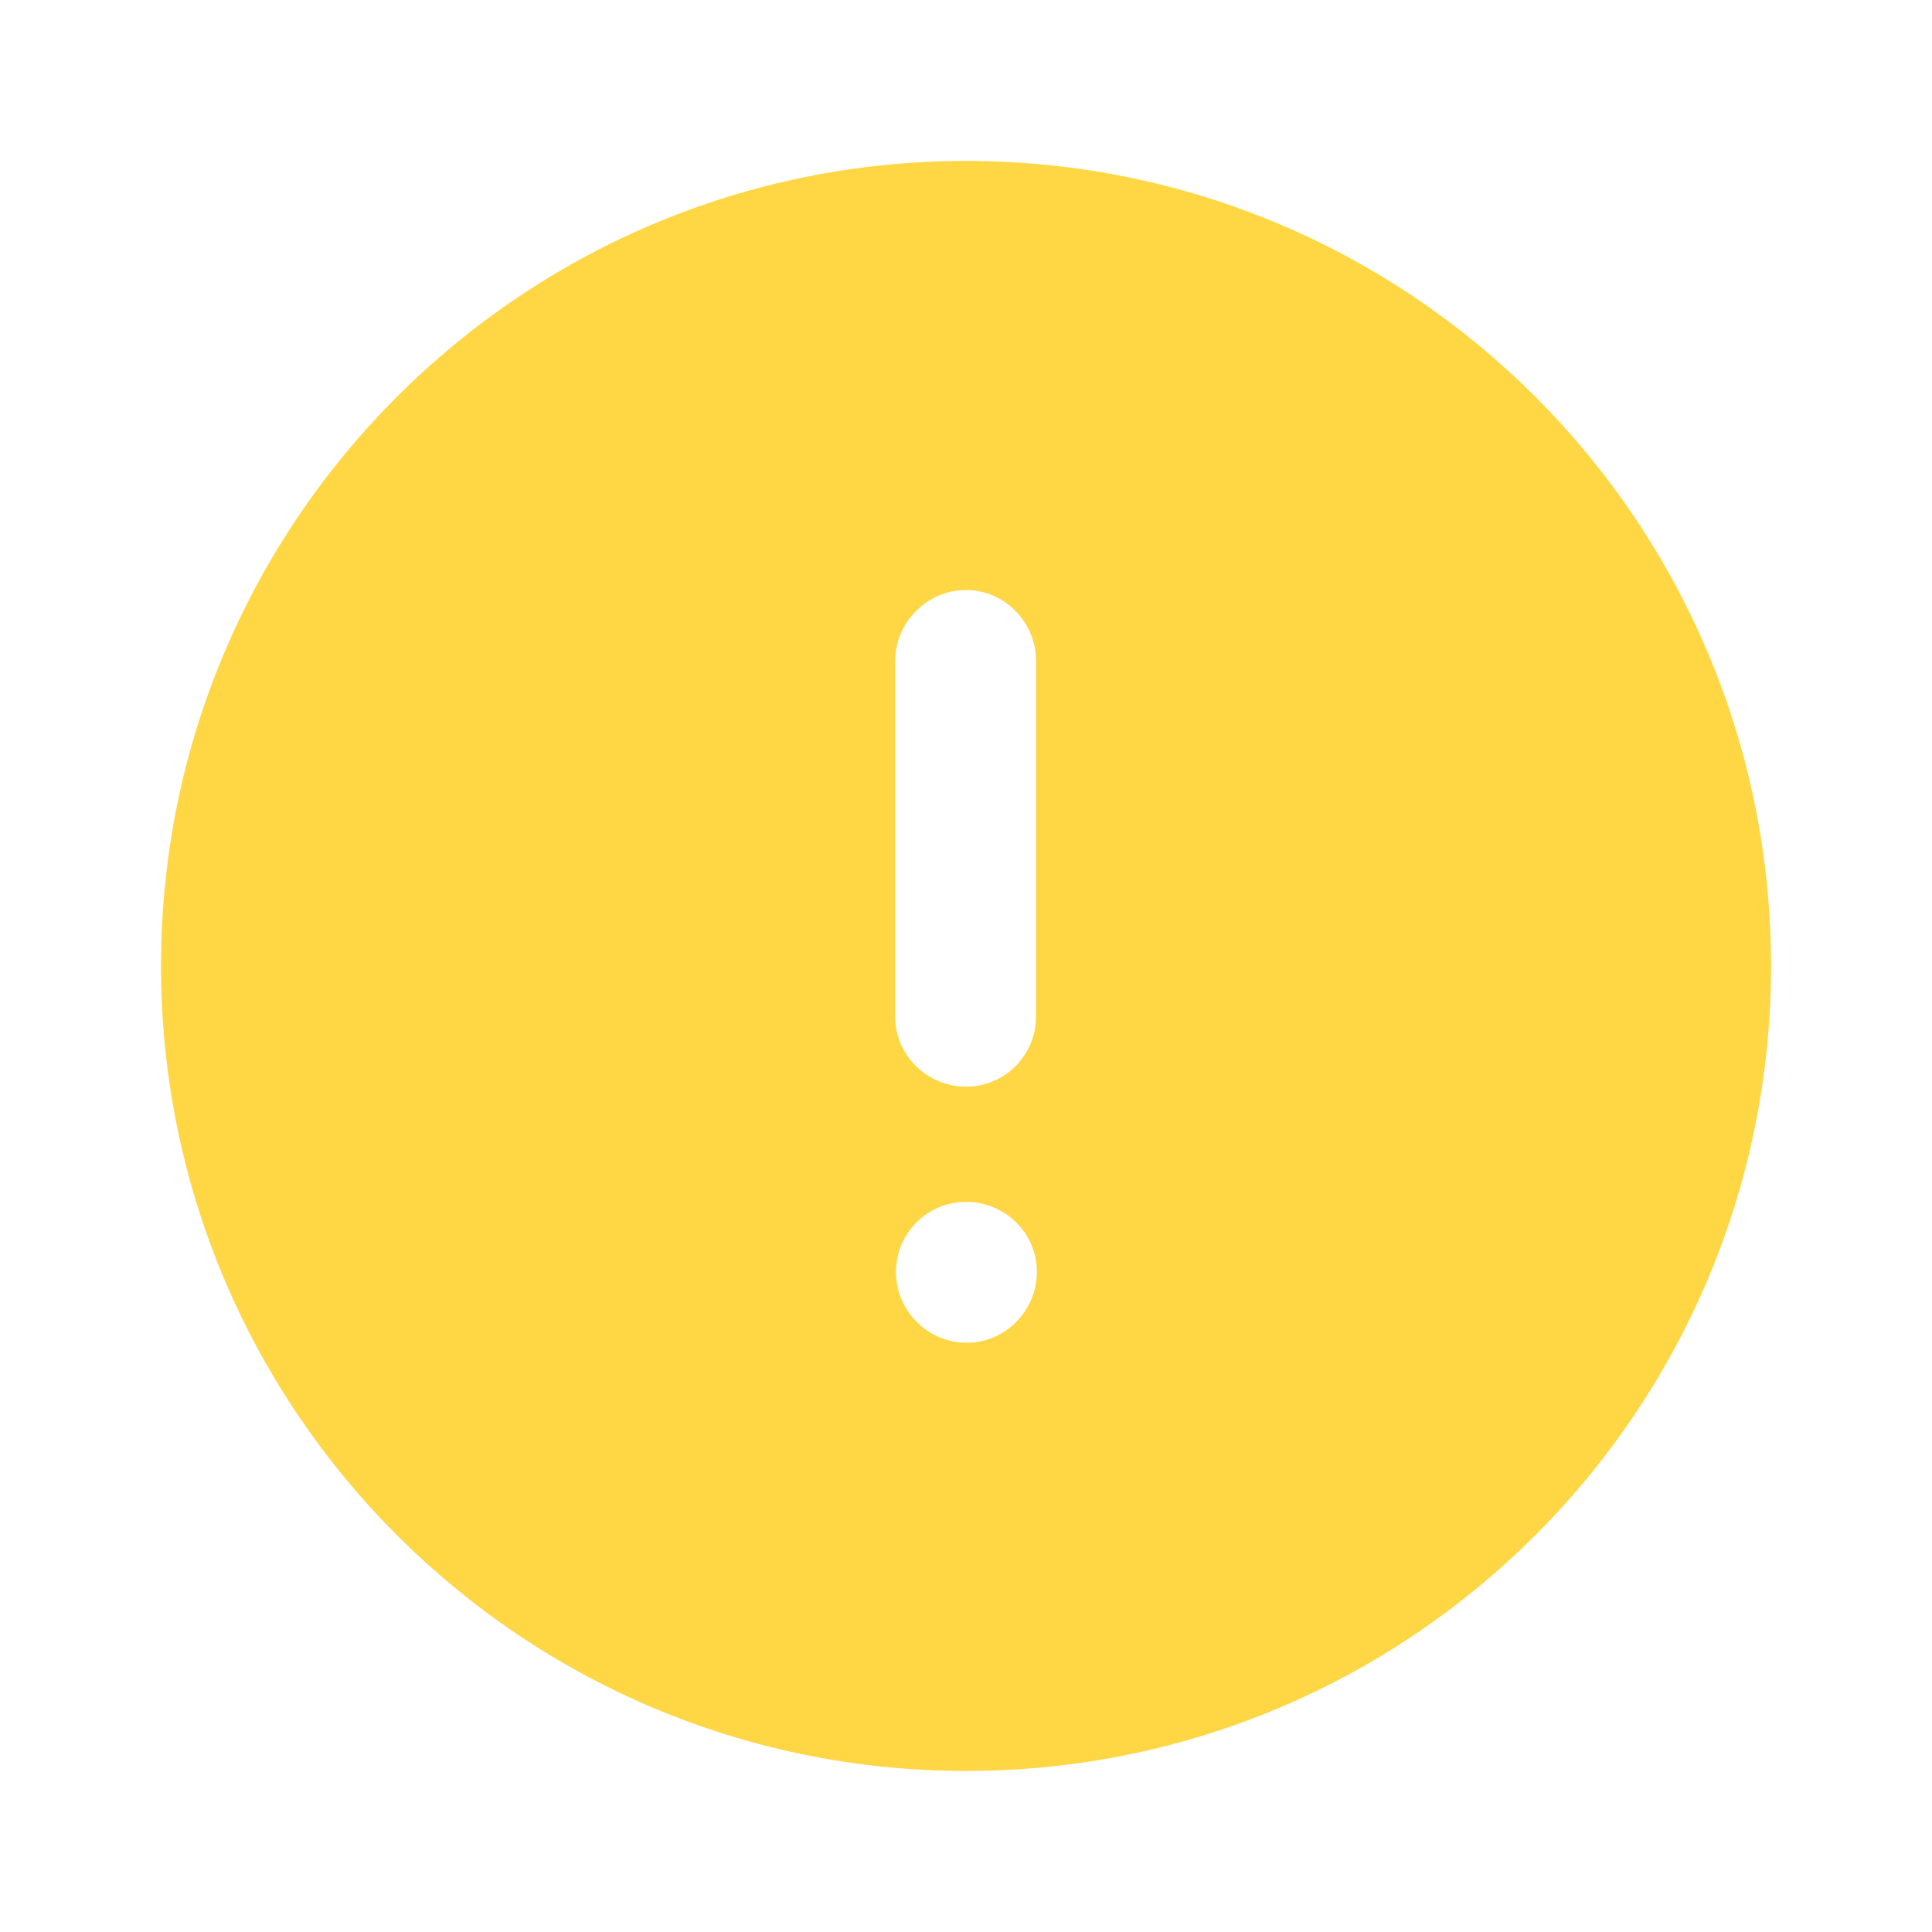 <svg width="128" height="128" viewBox="0 0 128 128" fill="none" xmlns="http://www.w3.org/2000/svg">
<g id="Iconweb/Bold/Info Circle">
<g id="Vector">
<path id="Vector_2" fill-rule="evenodd" clip-rule="evenodd" d="M10.667 63.996C10.667 34.562 34.56 10.663 64 10.663C93.494 10.663 117.334 34.562 117.334 63.996C117.334 93.442 93.494 117.33 64 117.33C34.56 117.33 10.667 93.442 10.667 63.996ZM59.307 43.783C59.307 41.228 61.44 39.09 64 39.09C66.56 39.09 68.64 41.228 68.64 43.783V67.356C68.64 69.922 66.56 71.996 64 71.996C61.44 71.996 59.307 69.922 59.307 67.356V43.783ZM64.054 88.962C61.44 88.962 59.36 86.828 59.36 84.268C59.36 81.708 61.44 79.628 64 79.628C66.614 79.628 68.694 81.708 68.694 84.268C68.694 86.828 66.614 88.962 64.054 88.962Z" fill="#FFD643"/>
</g>
</g>
</svg>
